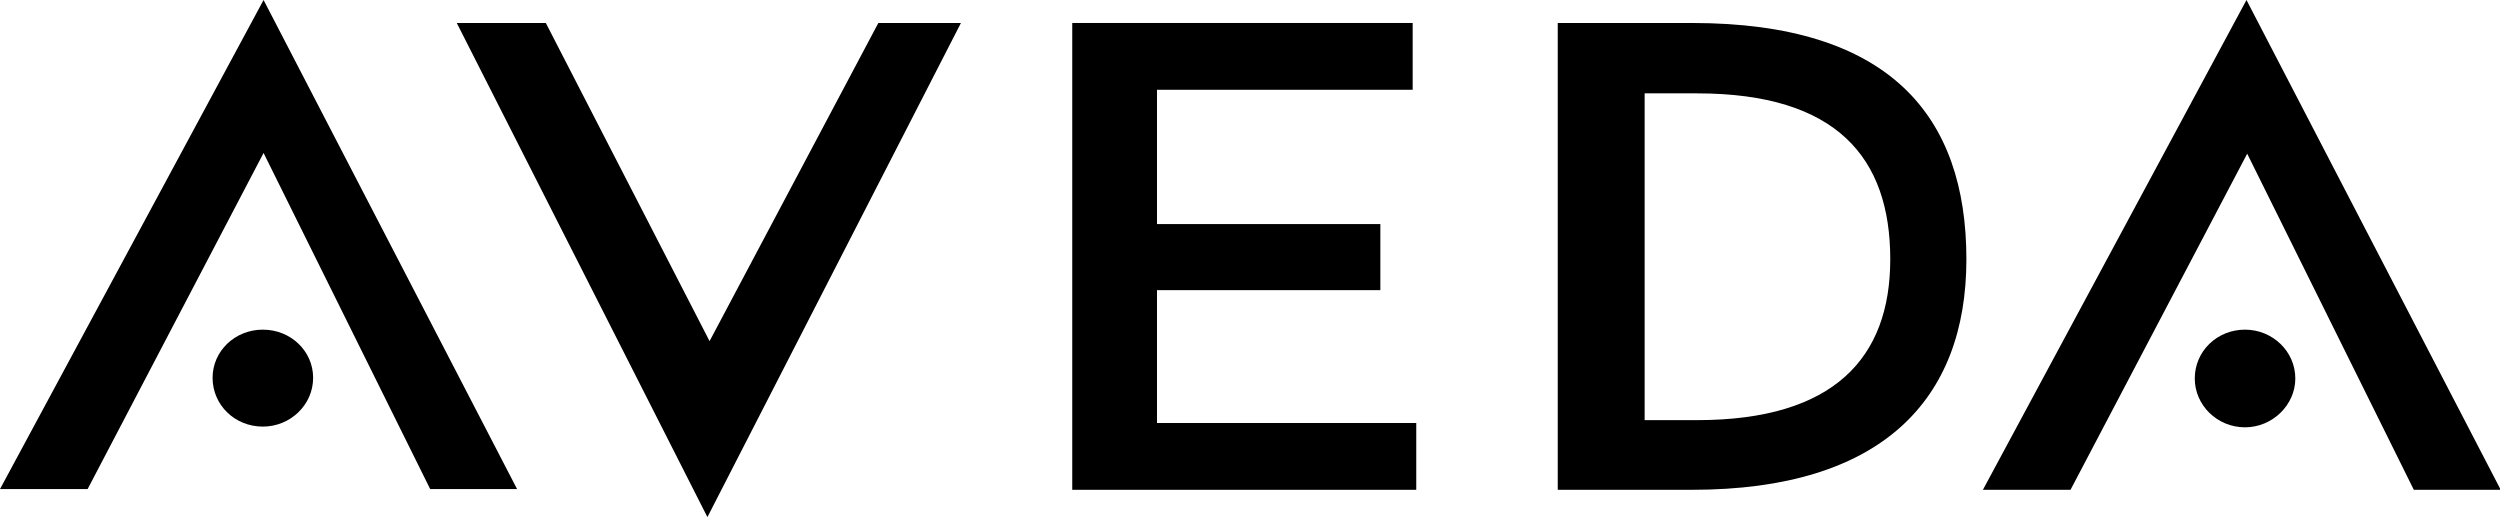 <?xml version="1.0" encoding="utf-8"?>
<!-- Generator: Adobe Illustrator 18.1.0, SVG Export Plug-In . SVG Version: 6.00 Build 0)  -->
<!DOCTYPE svg PUBLIC "-//W3C//DTD SVG 1.1//EN" "http://www.w3.org/Graphics/SVG/1.1/DTD/svg11.dtd">
<svg version="1.1" id="AvedaLogo" xmlns="http://www.w3.org/2000/svg" xmlns:xlink="http://www.w3.org/1999/xlink" x="0px" y="0px"
	 viewBox="0 0 348.1 72" enable-background="new 0 0 348.1 72" xml:space="preserve">
<g>
	<path d="M336.1,68.2l-23.2-46.8l-24.6,46.8h-12.2L312.8,0l35.4,68.2H336.1z M319.6,52.7c0-3.8-3.2-6.8-7-6.8c-3.9,0-7,3-7,6.8
		c0,3.7,3.1,6.8,7,6.8C316.4,59.5,319.6,56.4,319.6,52.7z"/>
	<path d="M263.2,36.1c0,13.7-7.8,22.4-26.9,22.4H229V13h7.3C255.8,13,263.2,22,263.2,36.1z M273.8,36.1c0-20-10.7-32.9-38.2-32.9
		h-18.7v65h18.7C262.1,68.2,273.8,55.6,273.8,36.1z"/>
	<polygon points="197.2,68.2 197.2,58.9 161.1,58.9 161.1,40.4 192.2,40.4 192.2,31.2 161.1,31.2 161.1,12.5 196.7,12.5 196.7,3.2 
		149.3,3.2 149.3,68.2 	"/>
	<polygon points="133.8,3.2 122.3,3.2 98.8,47.5 76,3.2 63.6,3.2 98.5,72 	"/>
	<path d="M59.9,68.1L36.7,21.3L12.2,68.1H0L36.7,0L72,68.1H59.9z M43.6,52.6c0-3.7-3.1-6.7-7-6.7c-3.9,0-7,3-7,6.7
		c0,3.8,3.1,6.8,7,6.8C40.4,59.4,43.6,56.4,43.6,52.6z"/>
</g>
</svg>
